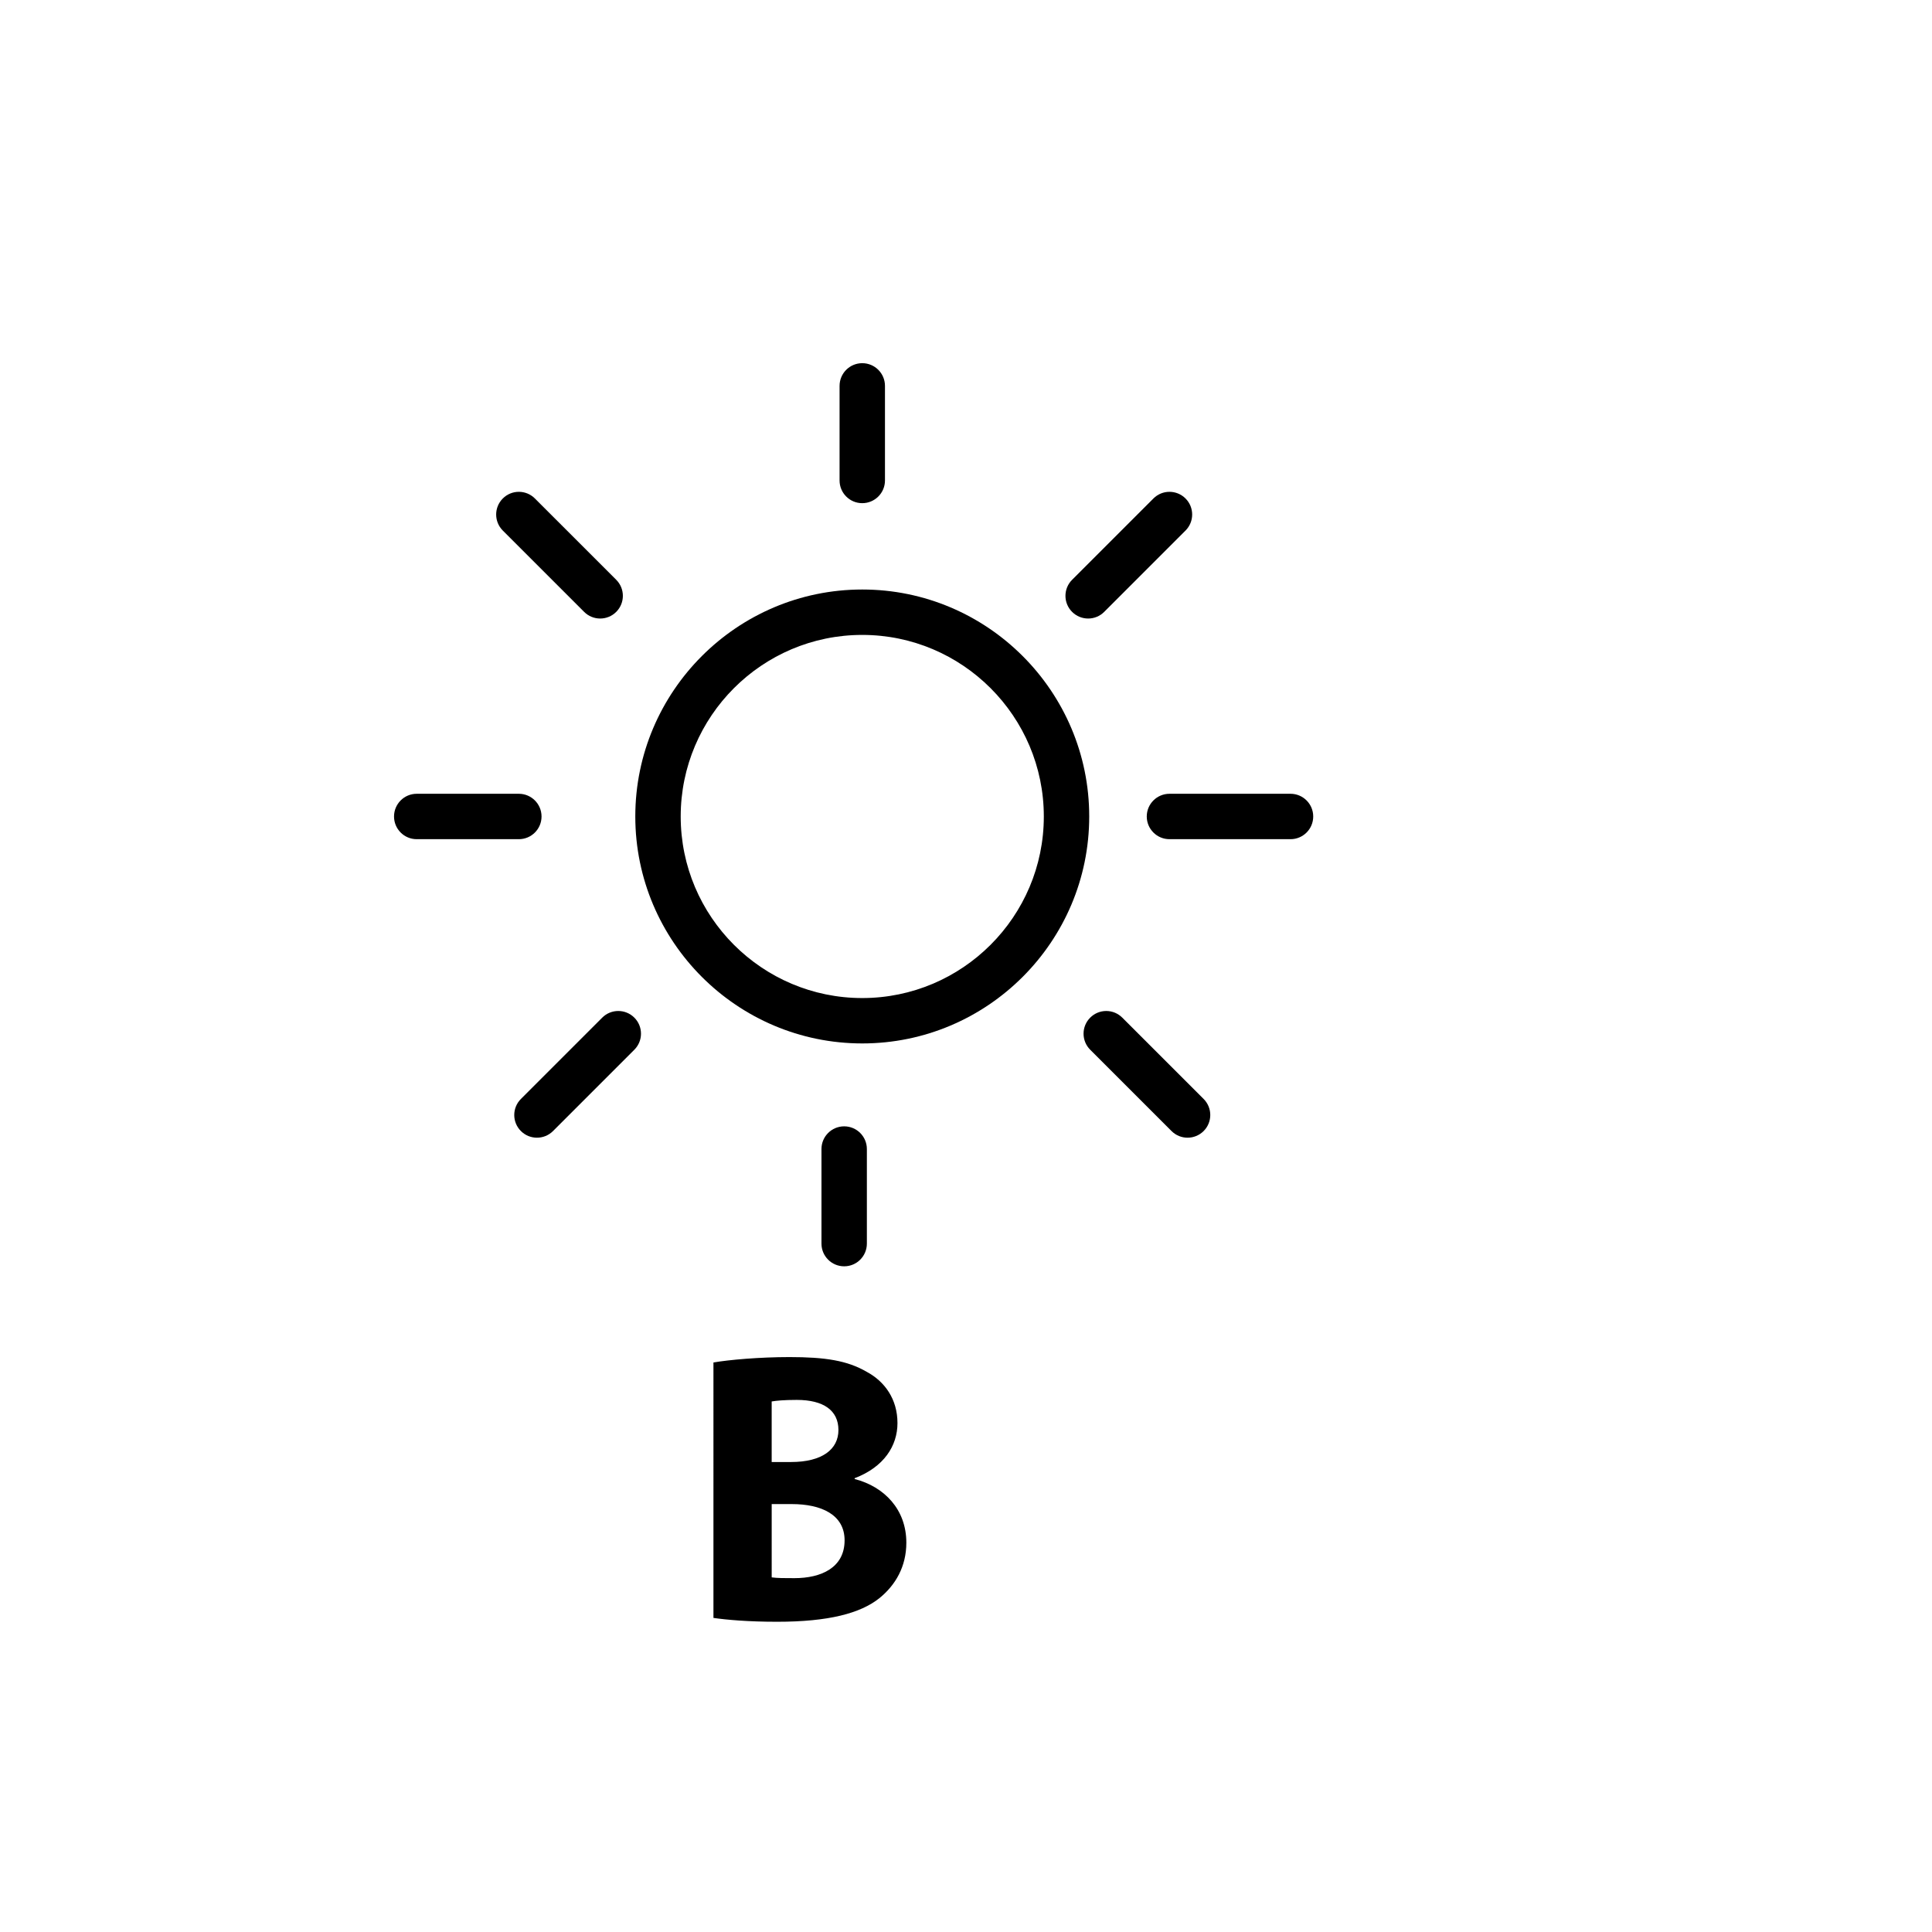 <?xml version="1.0" encoding="utf-8"?>
<!-- Generator: Adobe Illustrator 16.0.0, SVG Export Plug-In . SVG Version: 6.00 Build 0)  -->
<!DOCTYPE svg PUBLIC "-//W3C//DTD SVG 1.1//EN" "http://www.w3.org/Graphics/SVG/1.1/DTD/svg11.dtd">
<svg version="1.1" id="Layer_1" xmlns="http://www.w3.org/2000/svg" xmlns:xlink="http://www.w3.org/1999/xlink" x="0px" y="0px"
	 width="100px" height="100px" viewBox="0 0 100 100" enable-background="new 0 0 100 100" xml:space="preserve">
<g>
	<g>
		<path d="M44.63,54.008c-6.477,0-11.747-5.269-11.747-11.748c0-6.477,5.271-11.747,11.747-11.747
			c6.479,0,11.748,5.27,11.748,11.747C56.378,48.739,51.108,54.008,44.63,54.008z M44.63,32.863c-5.182,0-9.397,4.217-9.397,9.398
			c0,5.184,4.216,9.398,9.397,9.398s9.398-4.214,9.398-9.398C54.028,37.08,49.812,32.863,44.63,32.863z"/>
	</g>
	<g>
		<path d="M44.63,26.044c-0.648,0-1.174-0.526-1.174-1.175v-4.896c0-0.649,0.525-1.175,1.174-1.175s1.176,0.526,1.176,1.175v4.896
			C45.806,25.518,45.278,26.044,44.63,26.044z"/>
	</g>
	<g>
		<path d="M56.323,32.015c-0.301,0-0.602-0.115-0.831-0.344c-0.459-0.458-0.459-1.202,0-1.661l4.209-4.209
			c0.459-0.459,1.202-0.459,1.661,0c0.459,0.458,0.459,1.202,0,1.661l-4.209,4.209C56.924,31.9,56.624,32.015,56.323,32.015z"/>
	</g>
	<g>
		<path d="M31.065,32.015c-0.301,0-0.602-0.115-0.83-0.344l-4.21-4.209c-0.458-0.459-0.458-1.202,0-1.661
			c0.459-0.459,1.202-0.459,1.661,0l4.21,4.209c0.458,0.459,0.458,1.202,0,1.661C31.667,31.9,31.366,32.015,31.065,32.015z"/>
	</g>
	<g>
		<path d="M43.694,65.544c-0.648,0-1.175-0.526-1.175-1.175v-4.895c0-0.649,0.526-1.175,1.175-1.175s1.175,0.526,1.175,1.175v4.895
			C44.869,65.019,44.343,65.544,43.694,65.544z"/>
	</g>
	<g>
		<path d="M27.792,58.887c-0.3,0-0.6-0.114-0.83-0.344c-0.459-0.458-0.459-1.202,0-1.661l4.209-4.209
			c0.459-0.459,1.203-0.459,1.662,0c0.459,0.458,0.459,1.202,0,1.661l-4.209,4.209C28.394,58.773,28.093,58.887,27.792,58.887z"/>
	</g>
	<g>
		<path d="M61.468,58.887c-0.3,0-0.601-0.114-0.83-0.344l-4.209-4.209c-0.459-0.459-0.459-1.202,0-1.661s1.201-0.459,1.66,0
			l4.211,4.209c0.458,0.459,0.458,1.203,0,1.661C62.069,58.773,61.769,58.887,61.468,58.887z"/>
	</g>
	<g>
		<path d="M26.856,43.436h-5.287c-0.648,0-1.174-0.525-1.174-1.175c0-0.648,0.525-1.175,1.174-1.175h5.287
			c0.648,0,1.174,0.527,1.174,1.175C28.03,42.91,27.505,43.436,26.856,43.436z"/>
	</g>
	<g>
		<path d="M66.798,43.436h-6.266c-0.648,0-1.176-0.525-1.176-1.175c0-0.648,0.527-1.175,1.176-1.175h6.266
			c0.648,0,1.174,0.527,1.174,1.175C67.972,42.91,67.446,43.436,66.798,43.436z"/>
	</g>
	<g>
		<path d="M36.927,70.522c0.799-0.14,2.396-0.28,3.935-0.28c1.856,0,2.995,0.18,3.993,0.76c0.938,0.499,1.598,1.418,1.598,2.656
			c0,1.178-0.699,2.275-2.217,2.854v0.041c1.538,0.398,2.676,1.577,2.676,3.295c0,1.238-0.559,2.197-1.397,2.875
			c-0.979,0.779-2.616,1.219-5.292,1.219c-1.497,0-2.615-0.1-3.295-0.199V70.522z M39.942,75.674h0.998
			c1.618,0,2.457-0.659,2.457-1.657c0-1.019-0.779-1.558-2.157-1.558c-0.679,0-1.058,0.04-1.298,0.08V75.674z M39.942,81.645
			c0.299,0.04,0.658,0.04,1.178,0.04c1.379,0,2.596-0.539,2.596-1.957c0-1.337-1.217-1.877-2.734-1.877h-1.039V81.645z"/>
	</g>
</g>
</svg>
